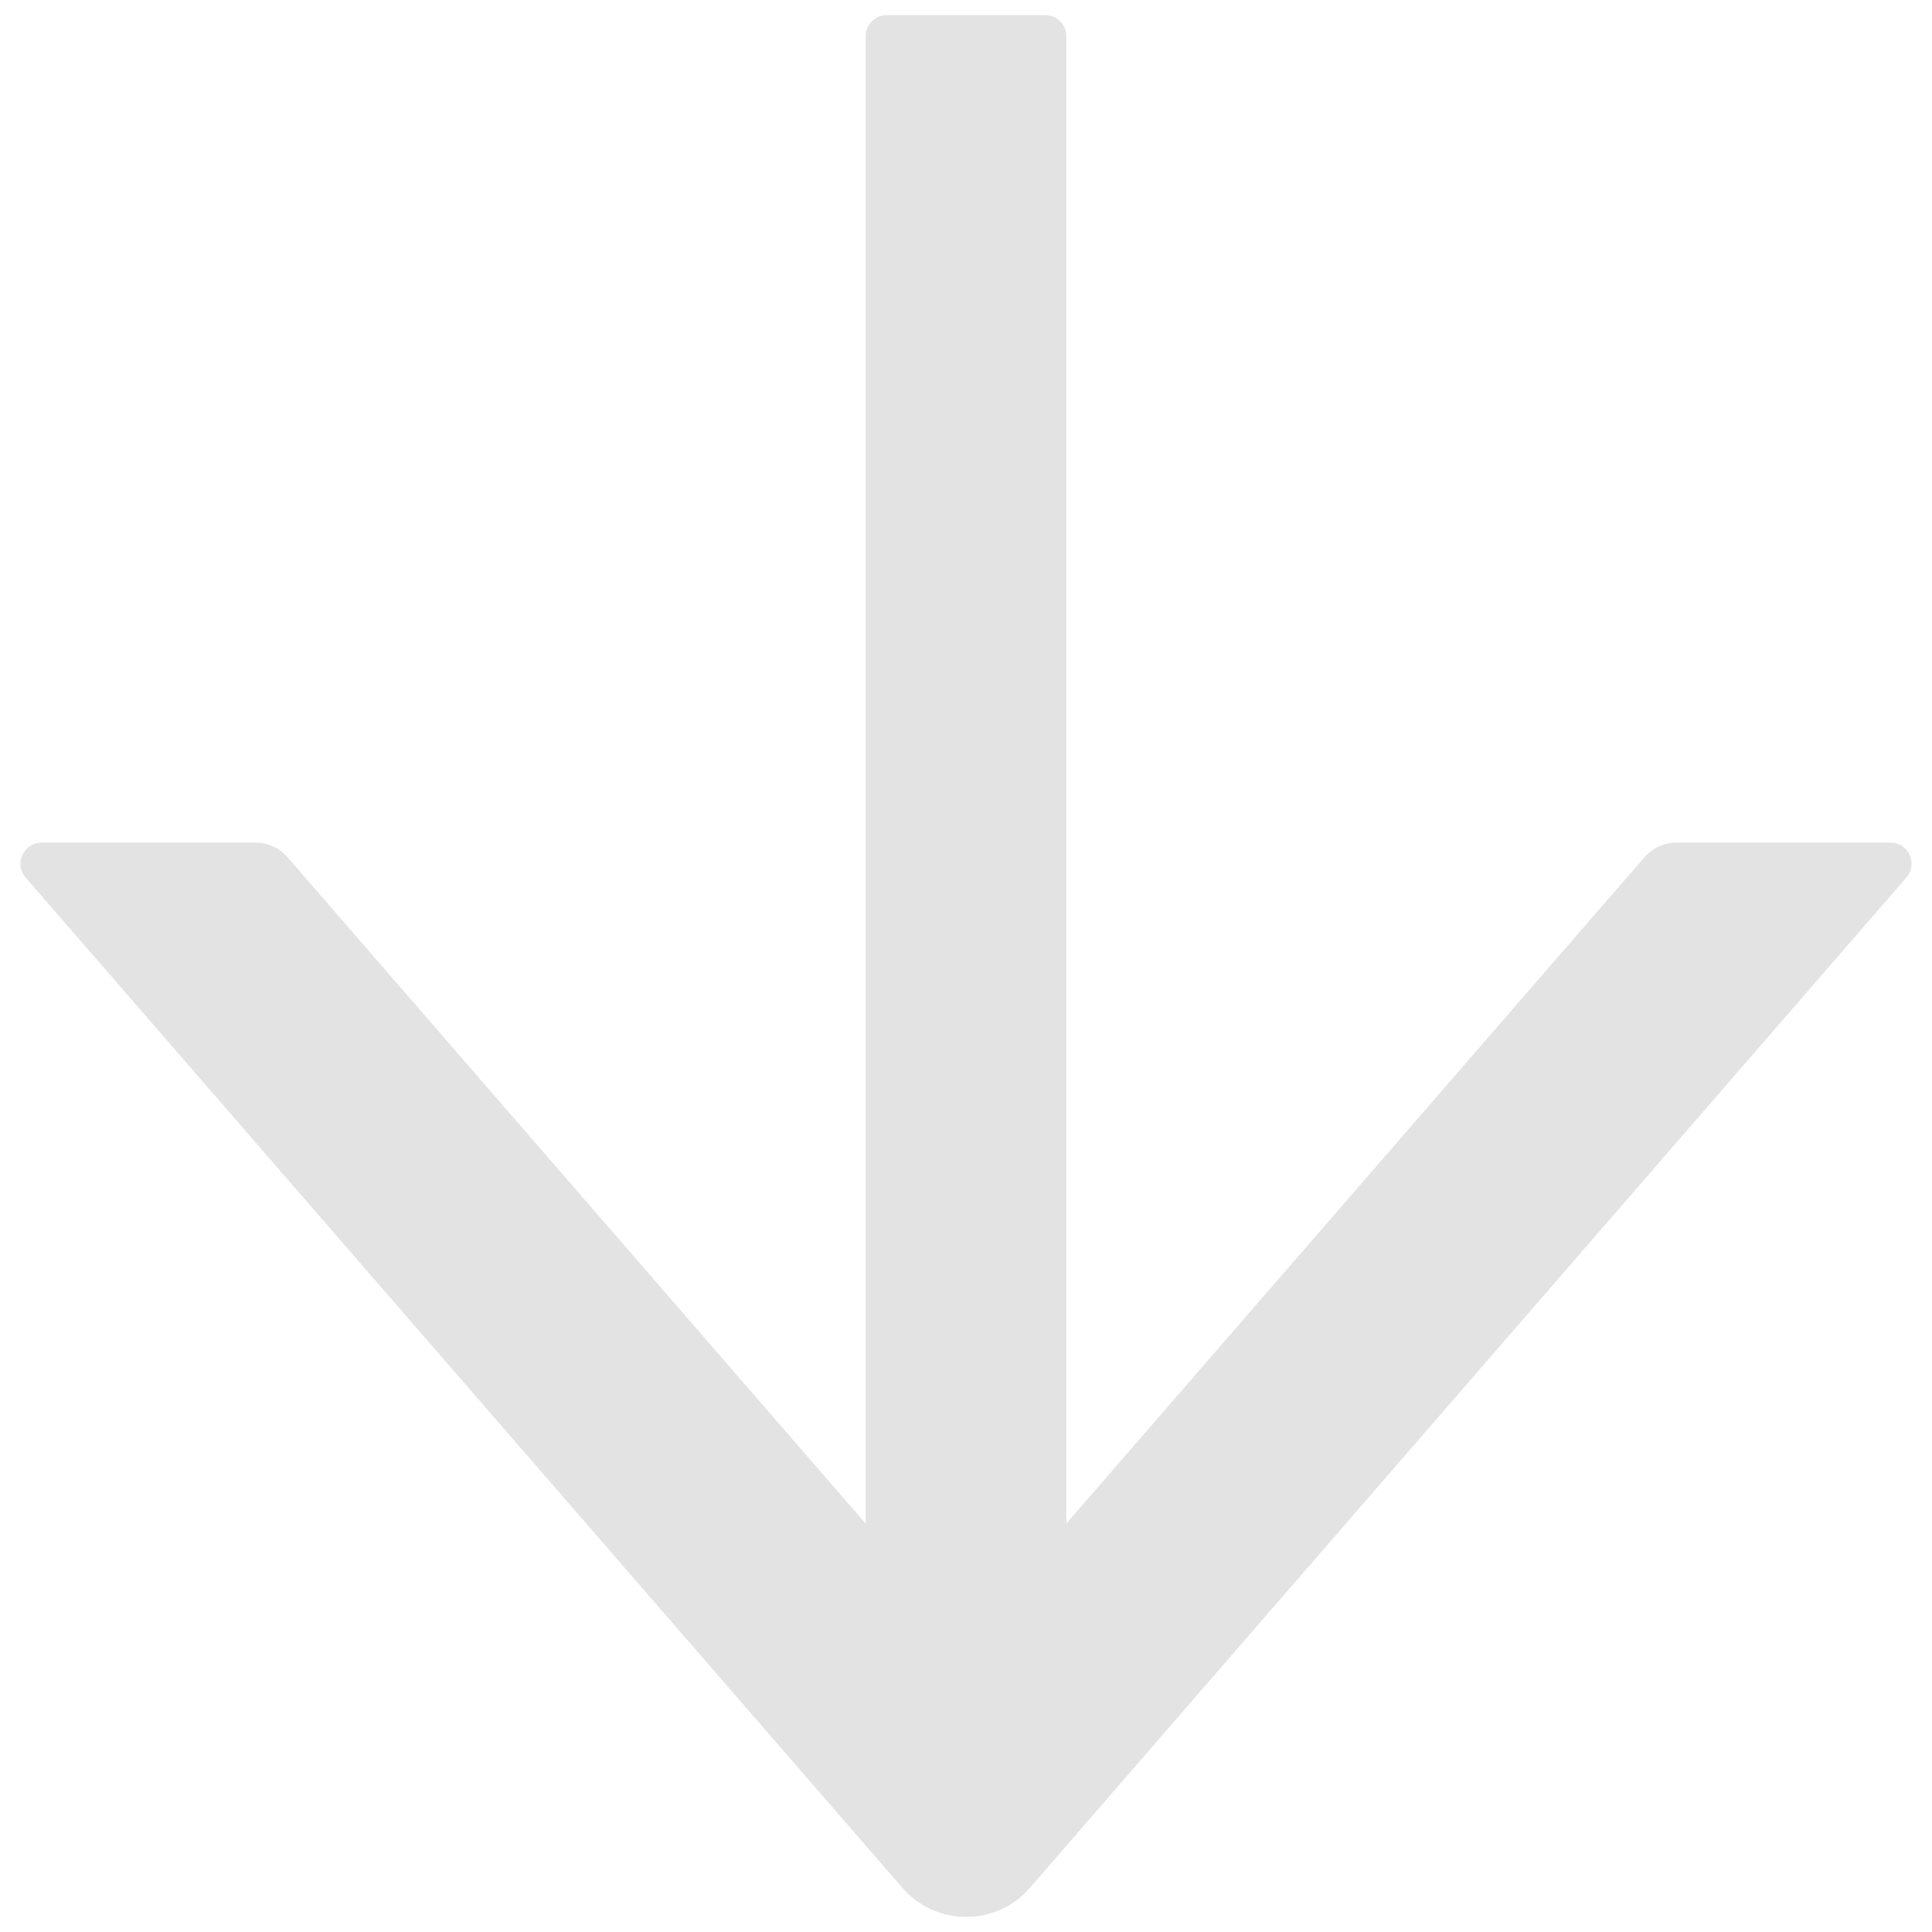 <svg width="15" height="15" viewBox="0 0 15 15" fill="none" xmlns="http://www.w3.org/2000/svg">
<path d="M14.678 6.542H13.017C12.922 6.542 12.832 6.583 12.768 6.655L8.279 11.829V0.281C8.279 0.191 8.205 0.117 8.115 0.117H6.885C6.795 0.117 6.721 0.191 6.721 0.281V11.829L2.232 6.655C2.17 6.583 2.08 6.542 1.983 6.542H0.322C0.183 6.542 0.107 6.708 0.199 6.813L7.006 14.657C7.067 14.728 7.143 14.785 7.229 14.824C7.314 14.863 7.407 14.883 7.501 14.883C7.595 14.883 7.688 14.863 7.773 14.824C7.859 14.785 7.935 14.728 7.996 14.657L14.801 6.813C14.893 6.706 14.817 6.542 14.678 6.542Z" fill="#E3E3E3"/>
</svg>
